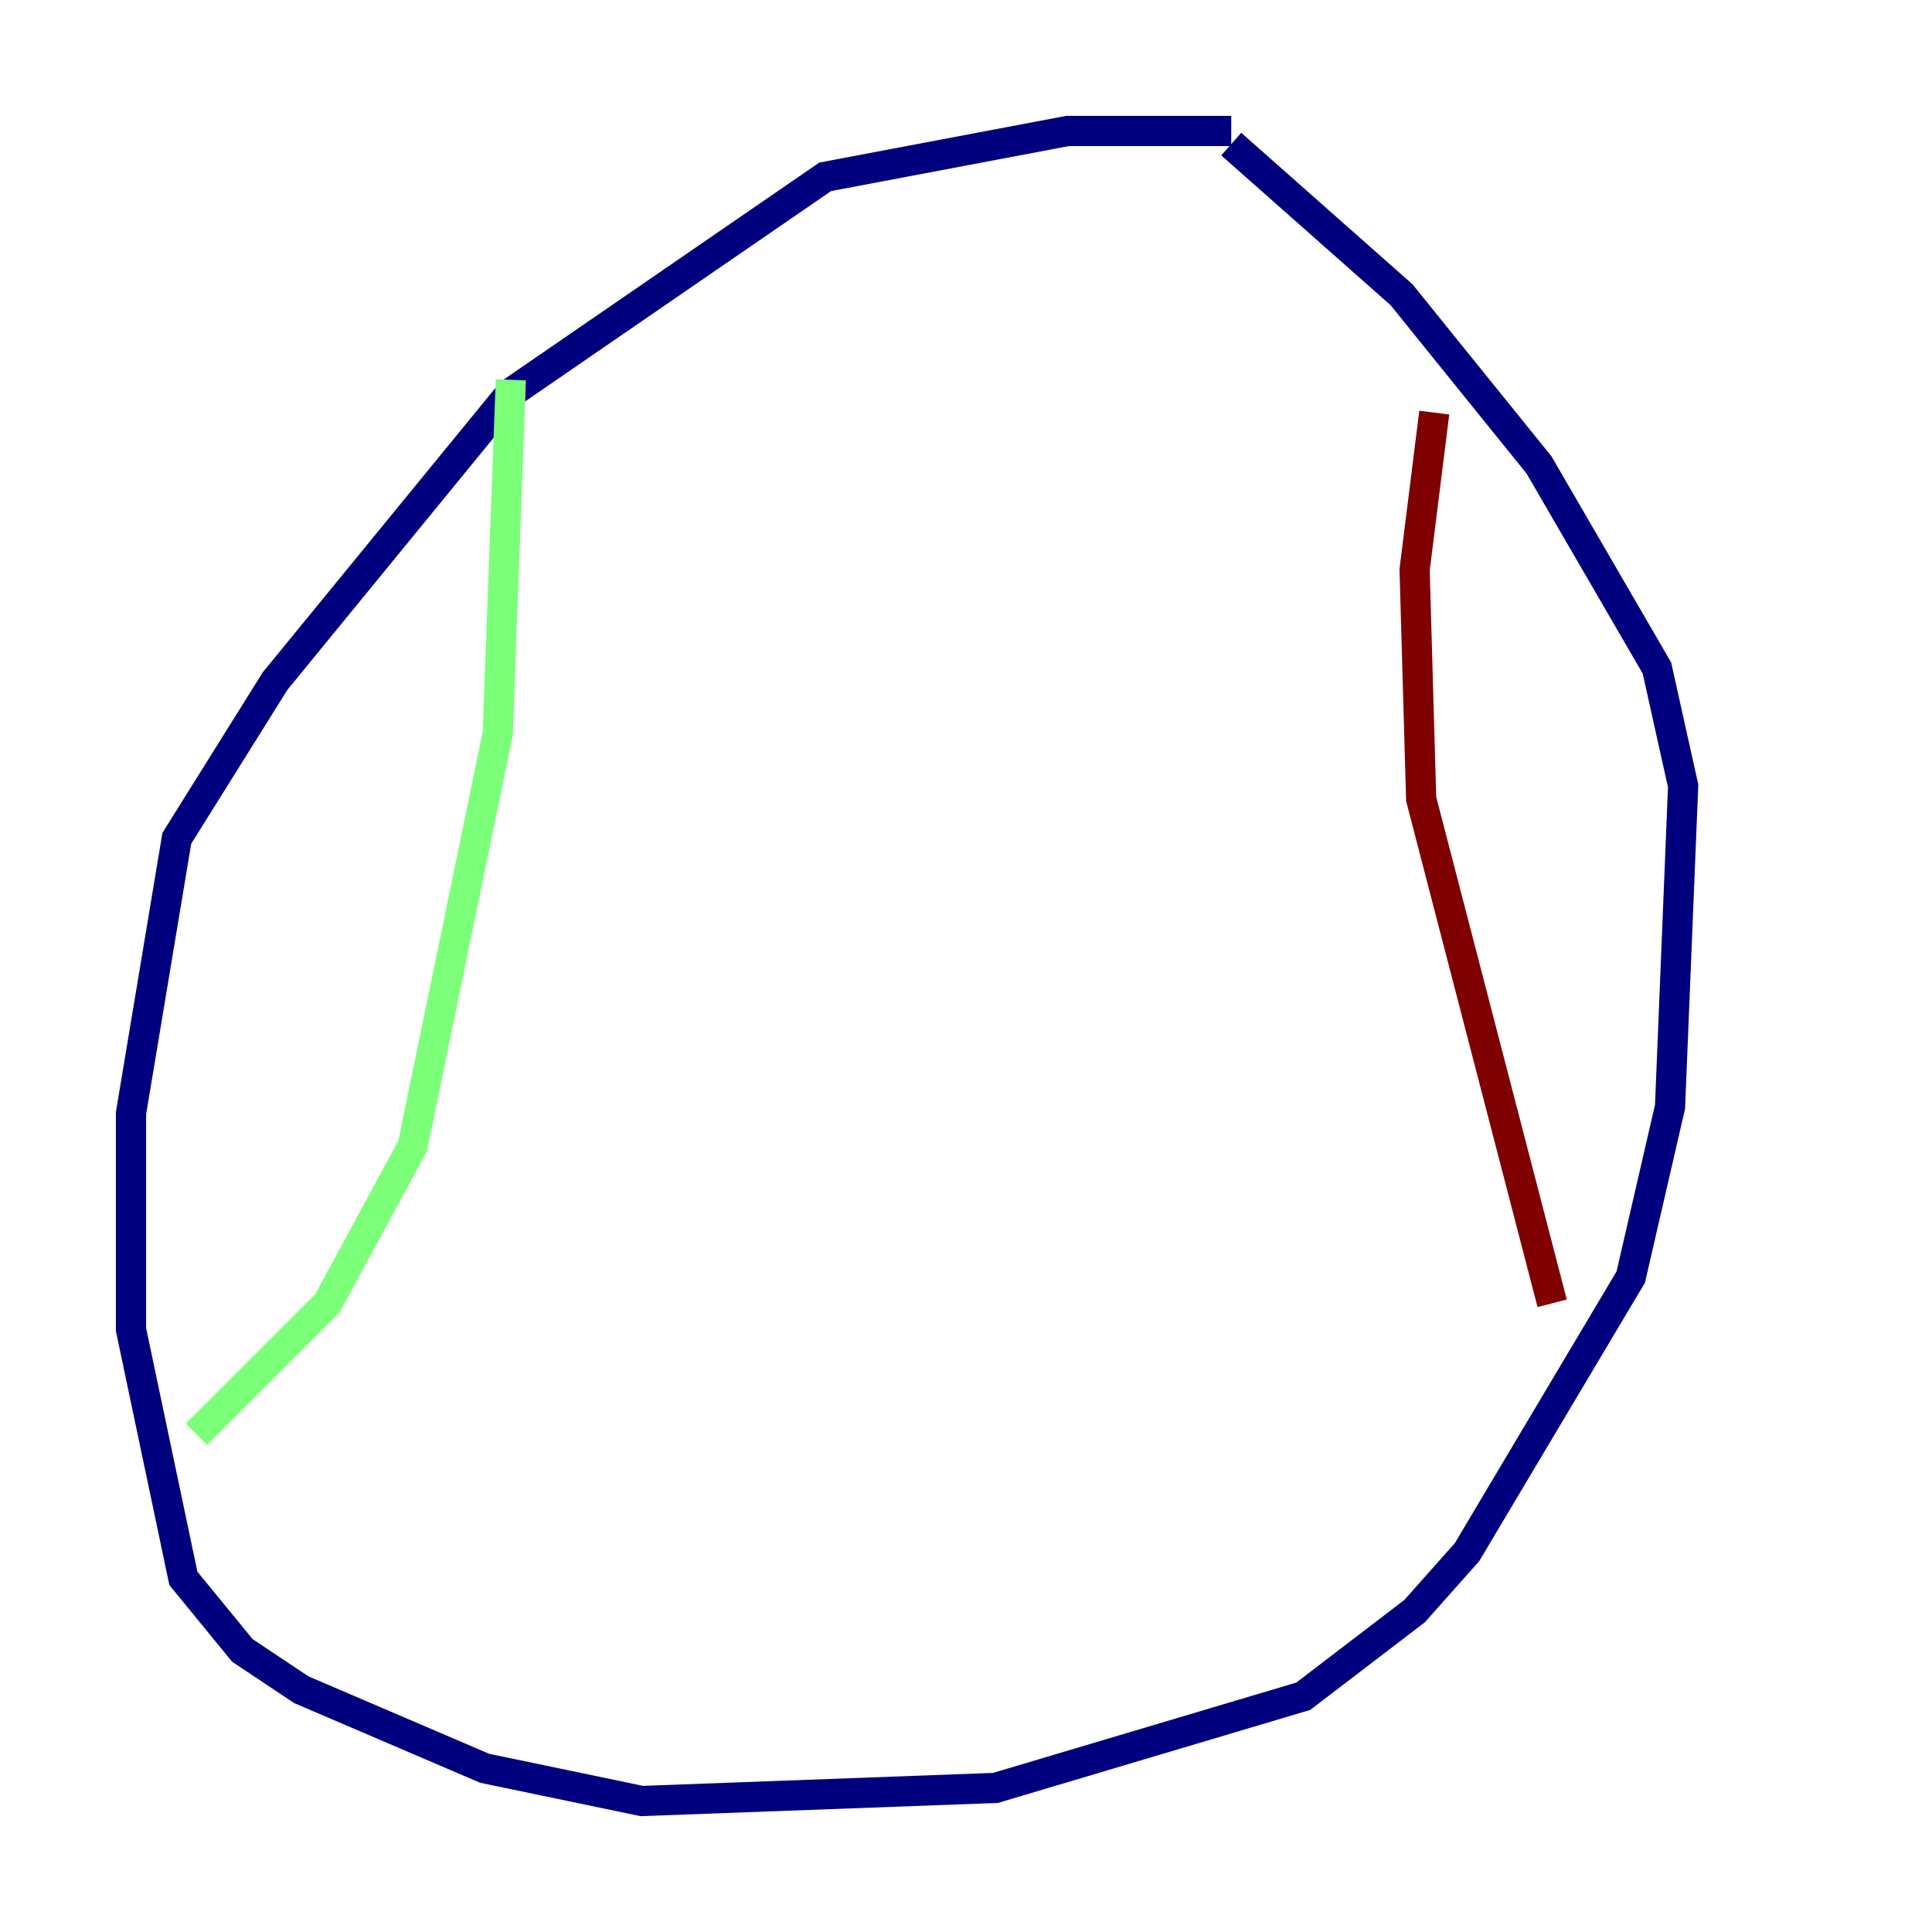 <?xml version="1.0" encoding="utf-8" ?>
<svg baseProfile="tiny" height="128" version="1.2" viewBox="0,0,128,128" width="128" xmlns="http://www.w3.org/2000/svg" xmlns:ev="http://www.w3.org/2001/xml-events" xmlns:xlink="http://www.w3.org/1999/xlink"><defs /><polyline fill="none" points="81.573,8.678 70.725,8.678 54.671,11.715 33.844,26.034 18.224,45.125 11.715,55.539 8.678,73.763 8.678,88.081 12.149,104.57 16.054,109.342 19.959,111.946 32.108,117.153 42.522,119.322 65.953,118.454 86.346,112.38 93.722,106.739 97.193,102.834 108.041,84.61 110.644,73.329 111.512,52.068 109.776,44.258 101.966,30.807 92.854,19.525 81.573,9.546" stroke="#00007f" stroke-width="2" /><polyline fill="none" points="33.844,25.166 32.976,48.597 27.336,75.932 21.695,86.346 13.017,95.024" stroke="#7cff79" stroke-width="2" /><polyline fill="none" points="95.024,27.336 93.722,37.749 94.156,52.936 102.834,86.346" stroke="#7f0000" stroke-width="2" /></svg>